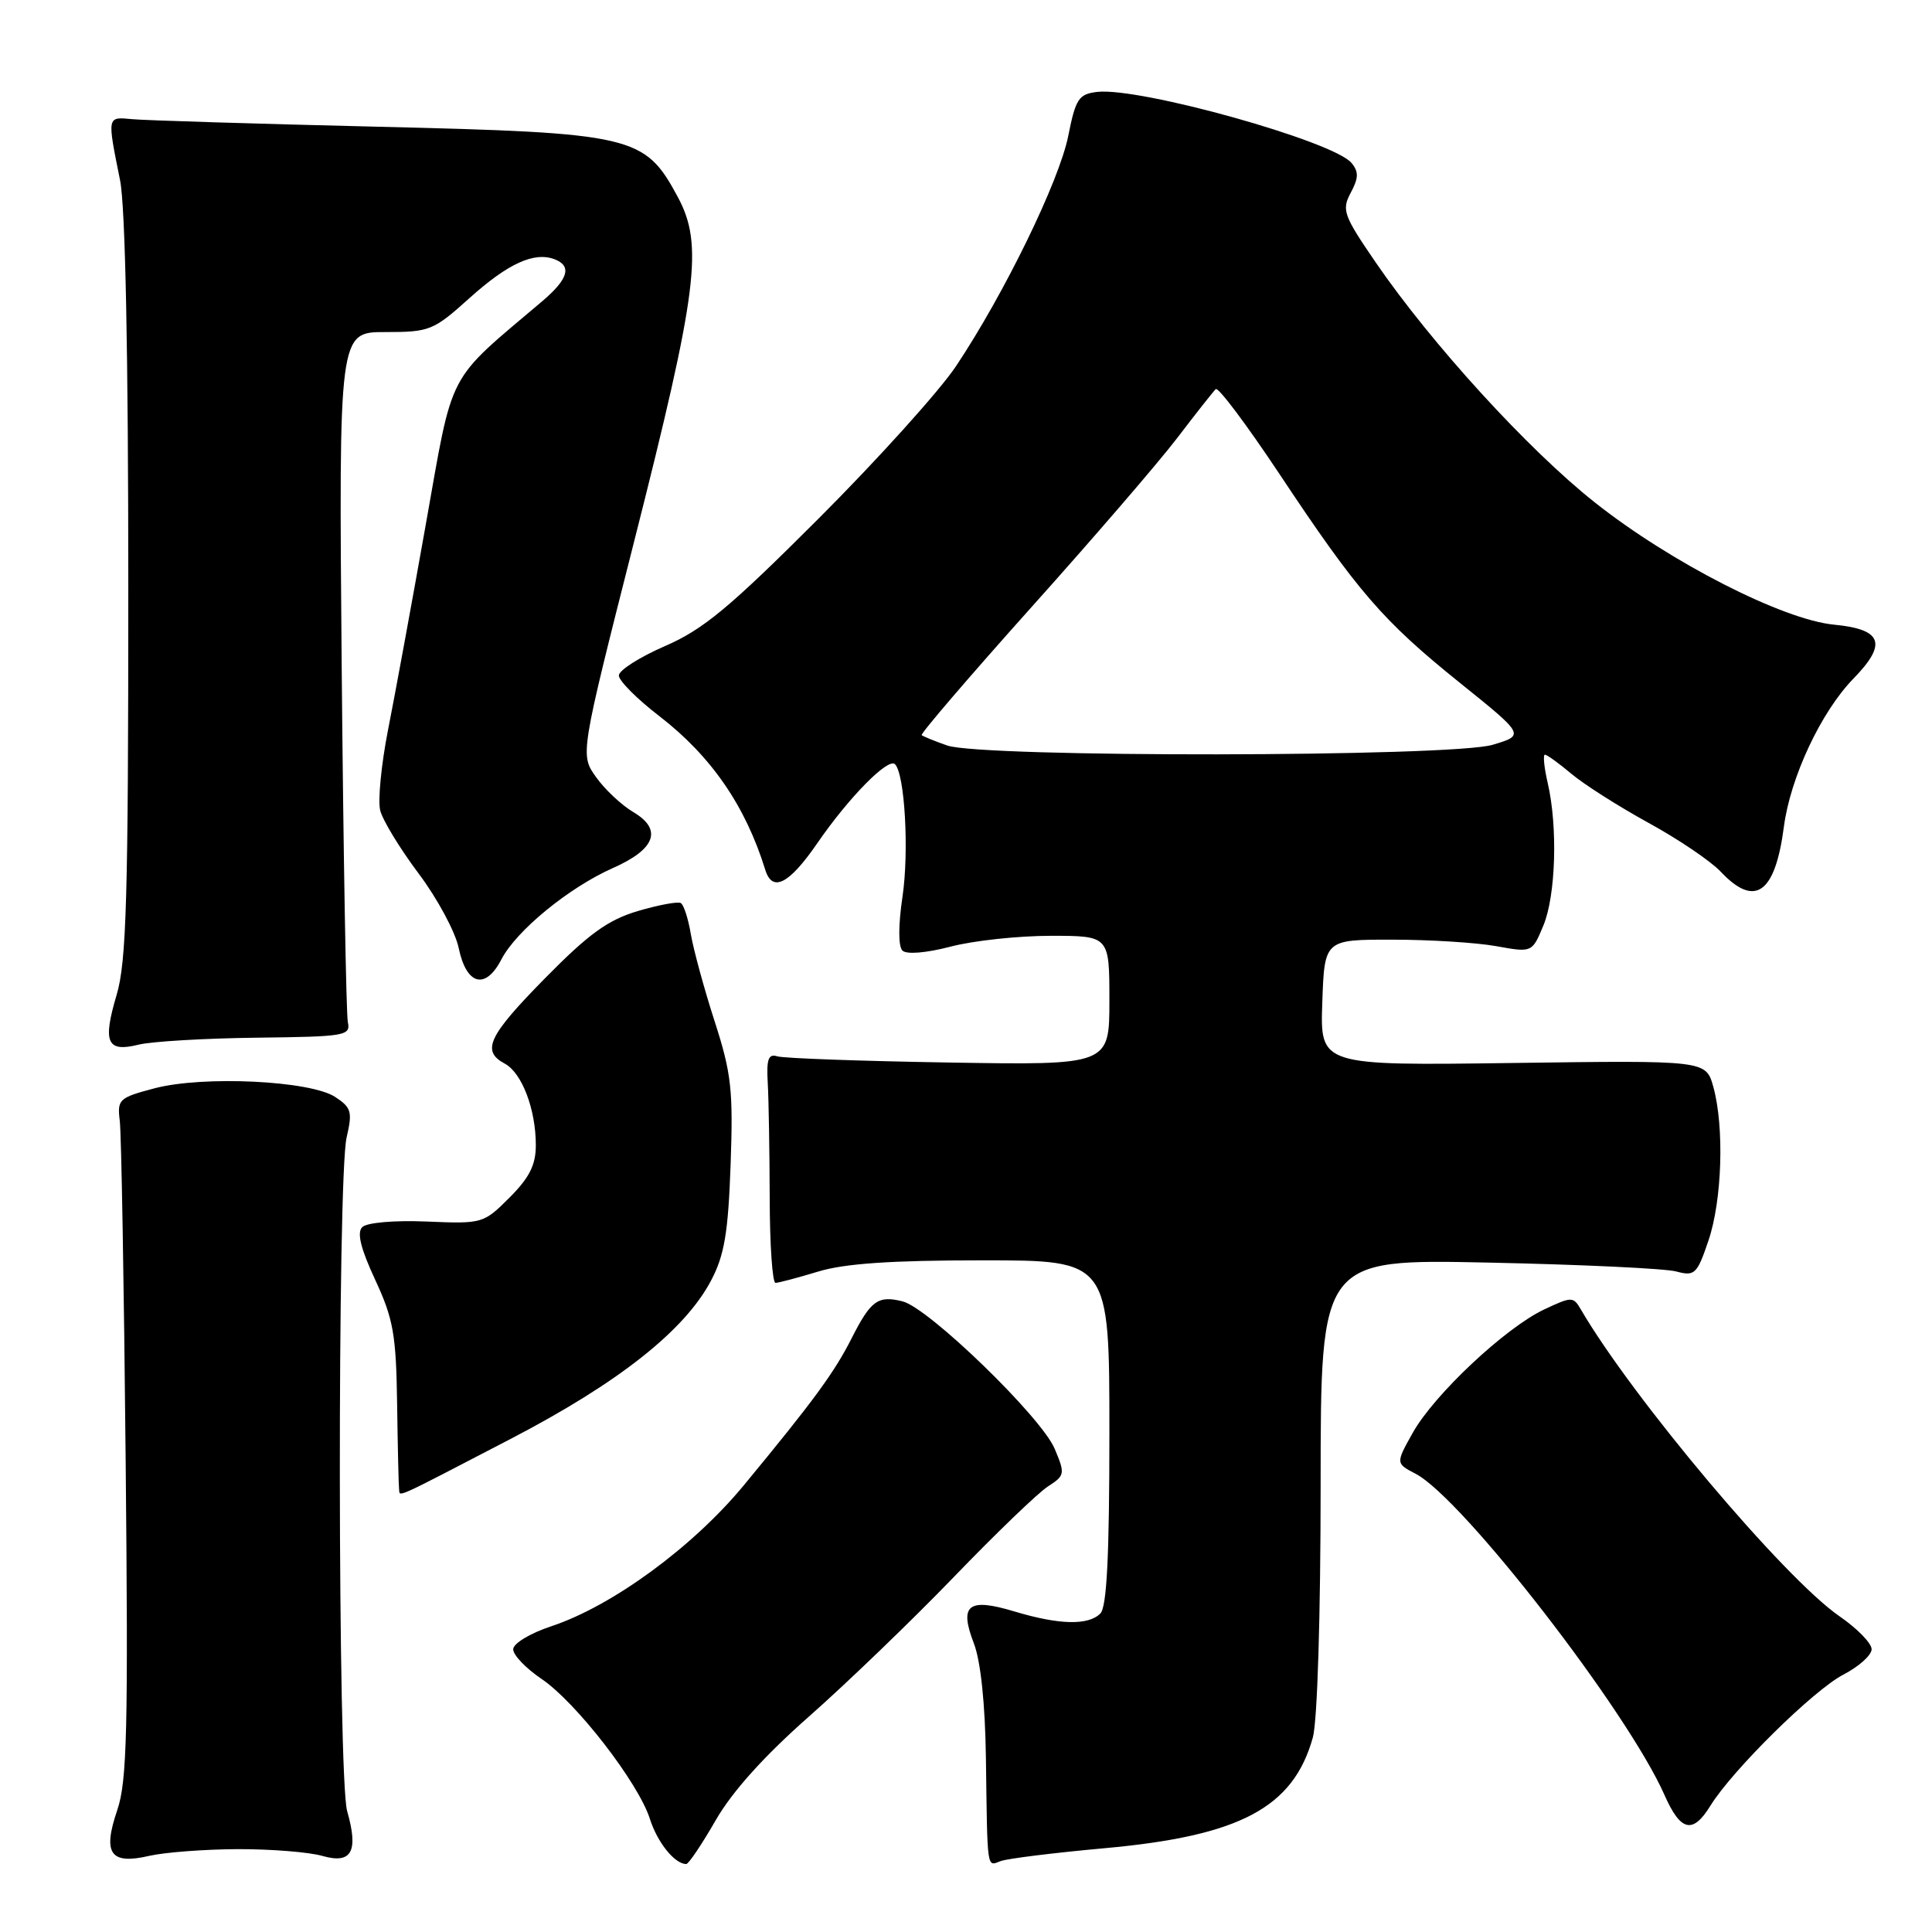 <?xml version="1.0" encoding="UTF-8" standalone="no"?>
<!DOCTYPE svg PUBLIC "-//W3C//DTD SVG 1.1//EN" "http://www.w3.org/Graphics/SVG/1.1/DTD/svg11.dtd" >
<svg xmlns="http://www.w3.org/2000/svg" xmlns:xlink="http://www.w3.org/1999/xlink" version="1.1" viewBox="0 0 256 256">
 <g >
 <path fill="currentColor"
d=" M 31.51 245.02 C 35.91 245.01 40.95 245.41 42.72 245.92 C 46.60 247.03 47.53 245.34 46.00 239.98 C 44.75 235.66 44.69 156.02 45.93 150.71 C 46.72 147.32 46.56 146.76 44.41 145.35 C 41.11 143.19 26.95 142.51 20.50 144.20 C 15.76 145.45 15.52 145.67 15.87 148.51 C 16.08 150.15 16.43 170.37 16.65 193.43 C 17.00 229.14 16.84 236.03 15.54 239.84 C 13.57 245.62 14.61 247.11 19.78 245.91 C 21.83 245.44 27.10 245.04 31.51 245.02 Z  M 94.83 241.20 C 97.01 237.40 101.25 232.69 107.18 227.46 C 112.15 223.08 120.78 214.77 126.36 208.99 C 131.94 203.20 137.56 197.79 138.86 196.96 C 141.11 195.51 141.15 195.29 139.75 191.97 C 137.98 187.76 123.07 173.31 119.60 172.44 C 116.34 171.62 115.39 172.31 112.85 177.32 C 110.55 181.87 107.80 185.62 98.55 196.82 C 91.81 204.98 81.14 212.80 73.07 215.48 C 70.23 216.42 68.00 217.77 68.00 218.54 C 68.00 219.31 69.69 221.07 71.75 222.46 C 76.32 225.54 84.58 236.21 86.11 241.00 C 87.10 244.14 89.43 247.02 90.94 246.99 C 91.25 246.98 93.00 244.38 94.83 241.20 Z  M 146.33 244.90 C 164.30 243.28 171.37 239.53 173.96 230.22 C 174.56 228.05 174.99 214.10 174.99 196.67 C 175.00 166.83 175.00 166.83 197.25 167.30 C 209.49 167.56 220.68 168.08 222.12 168.48 C 224.56 169.13 224.87 168.84 226.37 164.41 C 228.19 159.09 228.50 149.33 227.02 144.00 C 226.04 140.50 226.04 140.50 200.48 140.85 C 174.92 141.20 174.92 141.20 175.21 132.85 C 175.50 124.50 175.50 124.50 184.50 124.51 C 189.45 124.51 195.64 124.90 198.25 125.37 C 203.01 126.23 203.01 126.23 204.50 122.65 C 206.15 118.70 206.43 109.57 205.08 103.75 C 204.60 101.69 204.44 100.00 204.71 100.00 C 204.99 100.00 206.57 101.15 208.24 102.55 C 209.90 103.95 214.50 106.87 218.45 109.04 C 222.40 111.20 226.69 114.11 227.99 115.49 C 232.53 120.32 235.21 118.42 236.37 109.58 C 237.22 103.02 241.30 94.32 245.59 89.92 C 250.11 85.28 249.43 83.39 243.01 82.77 C 236.24 82.12 221.35 74.52 211.34 66.59 C 202.51 59.61 189.66 45.53 182.28 34.76 C 178.01 28.53 177.76 27.82 178.98 25.54 C 180.03 23.58 180.05 22.76 179.08 21.59 C 176.67 18.70 150.97 11.52 145.37 12.18 C 142.94 12.47 142.53 13.08 141.55 18.00 C 140.37 23.96 133.09 38.90 126.69 48.50 C 124.49 51.80 116.28 60.90 108.45 68.73 C 96.65 80.53 93.17 83.42 88.11 85.61 C 84.75 87.07 82.00 88.82 82.00 89.51 C 82.00 90.20 84.42 92.63 87.39 94.91 C 94.24 100.20 98.78 106.79 101.40 115.25 C 102.34 118.30 104.56 117.16 108.31 111.71 C 112.48 105.65 117.69 100.36 118.59 101.26 C 119.89 102.56 120.47 112.79 119.59 118.78 C 119.02 122.60 119.02 125.41 119.58 125.96 C 120.13 126.49 122.72 126.28 125.97 125.43 C 128.98 124.64 134.94 124.00 139.22 124.00 C 147.00 124.00 147.00 124.00 147.00 132.57 C 147.00 141.14 147.00 141.14 125.75 140.79 C 114.06 140.60 103.83 140.23 103.00 139.97 C 101.81 139.60 101.55 140.34 101.73 143.50 C 101.86 145.70 101.97 152.56 101.99 158.75 C 102.00 164.94 102.35 170.00 102.76 169.99 C 103.16 169.98 105.71 169.31 108.41 168.49 C 111.92 167.42 118.11 167.00 130.16 167.00 C 147.00 167.00 147.00 167.00 147.00 189.80 C 147.00 206.20 146.66 212.94 145.80 213.80 C 144.20 215.40 140.36 215.31 134.43 213.53 C 128.29 211.68 127.07 212.63 129.04 217.75 C 129.95 220.11 130.54 225.75 130.64 233.00 C 130.84 248.02 130.74 247.31 132.58 246.61 C 133.45 246.27 139.64 245.51 146.33 244.90 Z  M 226.65 239.25 C 229.55 234.55 240.31 223.94 244.25 221.90 C 246.31 220.83 248.00 219.32 248.00 218.53 C 248.00 217.74 246.09 215.78 243.75 214.17 C 236.45 209.15 216.37 185.33 209.46 173.49 C 208.46 171.78 208.26 171.79 204.57 173.53 C 199.43 175.97 190.05 184.78 187.21 189.83 C 184.93 193.90 184.93 193.90 187.59 195.29 C 193.81 198.55 215.66 226.76 220.55 237.84 C 222.69 242.69 224.30 243.07 226.65 239.25 Z  M 67.63 190.68 C 81.98 183.22 90.76 176.28 94.24 169.64 C 95.99 166.31 96.49 163.32 96.81 154.32 C 97.16 144.44 96.92 142.23 94.69 135.32 C 93.30 131.02 91.89 125.83 91.54 123.79 C 91.20 121.74 90.60 119.88 90.21 119.66 C 89.82 119.43 87.26 119.91 84.51 120.72 C 80.55 121.90 78.03 123.72 72.26 129.58 C 64.67 137.29 63.75 139.26 66.89 140.94 C 69.16 142.16 71.00 146.99 71.00 151.75 C 71.00 154.36 70.15 156.05 67.51 158.69 C 64.07 162.13 63.92 162.17 56.54 161.86 C 52.22 161.68 48.60 162.00 48.00 162.60 C 47.27 163.33 47.79 165.44 49.71 169.57 C 52.12 174.76 52.49 176.82 52.62 186.00 C 52.70 191.78 52.82 196.88 52.88 197.33 C 53.03 198.35 51.81 198.90 67.63 190.68 Z  M 34.00 137.50 C 45.78 137.36 46.48 137.25 46.09 135.43 C 45.87 134.37 45.50 113.36 45.28 88.75 C 44.89 44.00 44.89 44.00 51.05 44.00 C 56.94 44.00 57.42 43.81 62.22 39.49 C 67.33 34.90 70.79 33.32 73.50 34.36 C 75.80 35.25 75.30 36.97 71.90 39.87 C 58.99 50.82 60.13 48.65 56.41 69.55 C 54.56 79.97 52.31 92.21 51.41 96.75 C 50.52 101.29 50.05 106.08 50.38 107.39 C 50.71 108.70 53.01 112.47 55.48 115.76 C 57.95 119.05 60.34 123.49 60.78 125.62 C 61.80 130.53 64.32 131.21 66.43 127.14 C 68.40 123.32 75.38 117.61 81.21 115.02 C 86.86 112.53 87.81 109.91 83.92 107.61 C 82.37 106.69 80.14 104.61 78.98 102.97 C 76.86 100.00 76.86 100.00 84.00 71.85 C 92.46 38.48 93.23 32.44 89.80 26.08 C 85.42 17.95 83.97 17.61 50.00 16.79 C 33.77 16.40 19.15 15.95 17.50 15.79 C 14.16 15.47 14.19 15.34 15.91 23.89 C 16.61 27.33 17.00 46.86 17.00 77.95 C 17.00 118.95 16.76 127.46 15.45 131.84 C 13.58 138.15 14.16 139.47 18.37 138.42 C 20.09 138.00 27.12 137.58 34.00 137.50 Z  M 125.50 98.78 C 123.85 98.20 122.33 97.58 122.13 97.41 C 121.93 97.24 128.46 89.63 136.63 80.50 C 144.81 71.38 153.53 61.26 156.00 58.02 C 158.47 54.78 160.77 51.87 161.09 51.56 C 161.42 51.24 165.19 56.28 169.49 62.74 C 179.88 78.39 183.21 82.25 193.42 90.46 C 202.06 97.41 202.06 97.41 197.78 98.69 C 192.33 100.32 130.08 100.40 125.50 98.78 Z "/>
</g>
</svg>